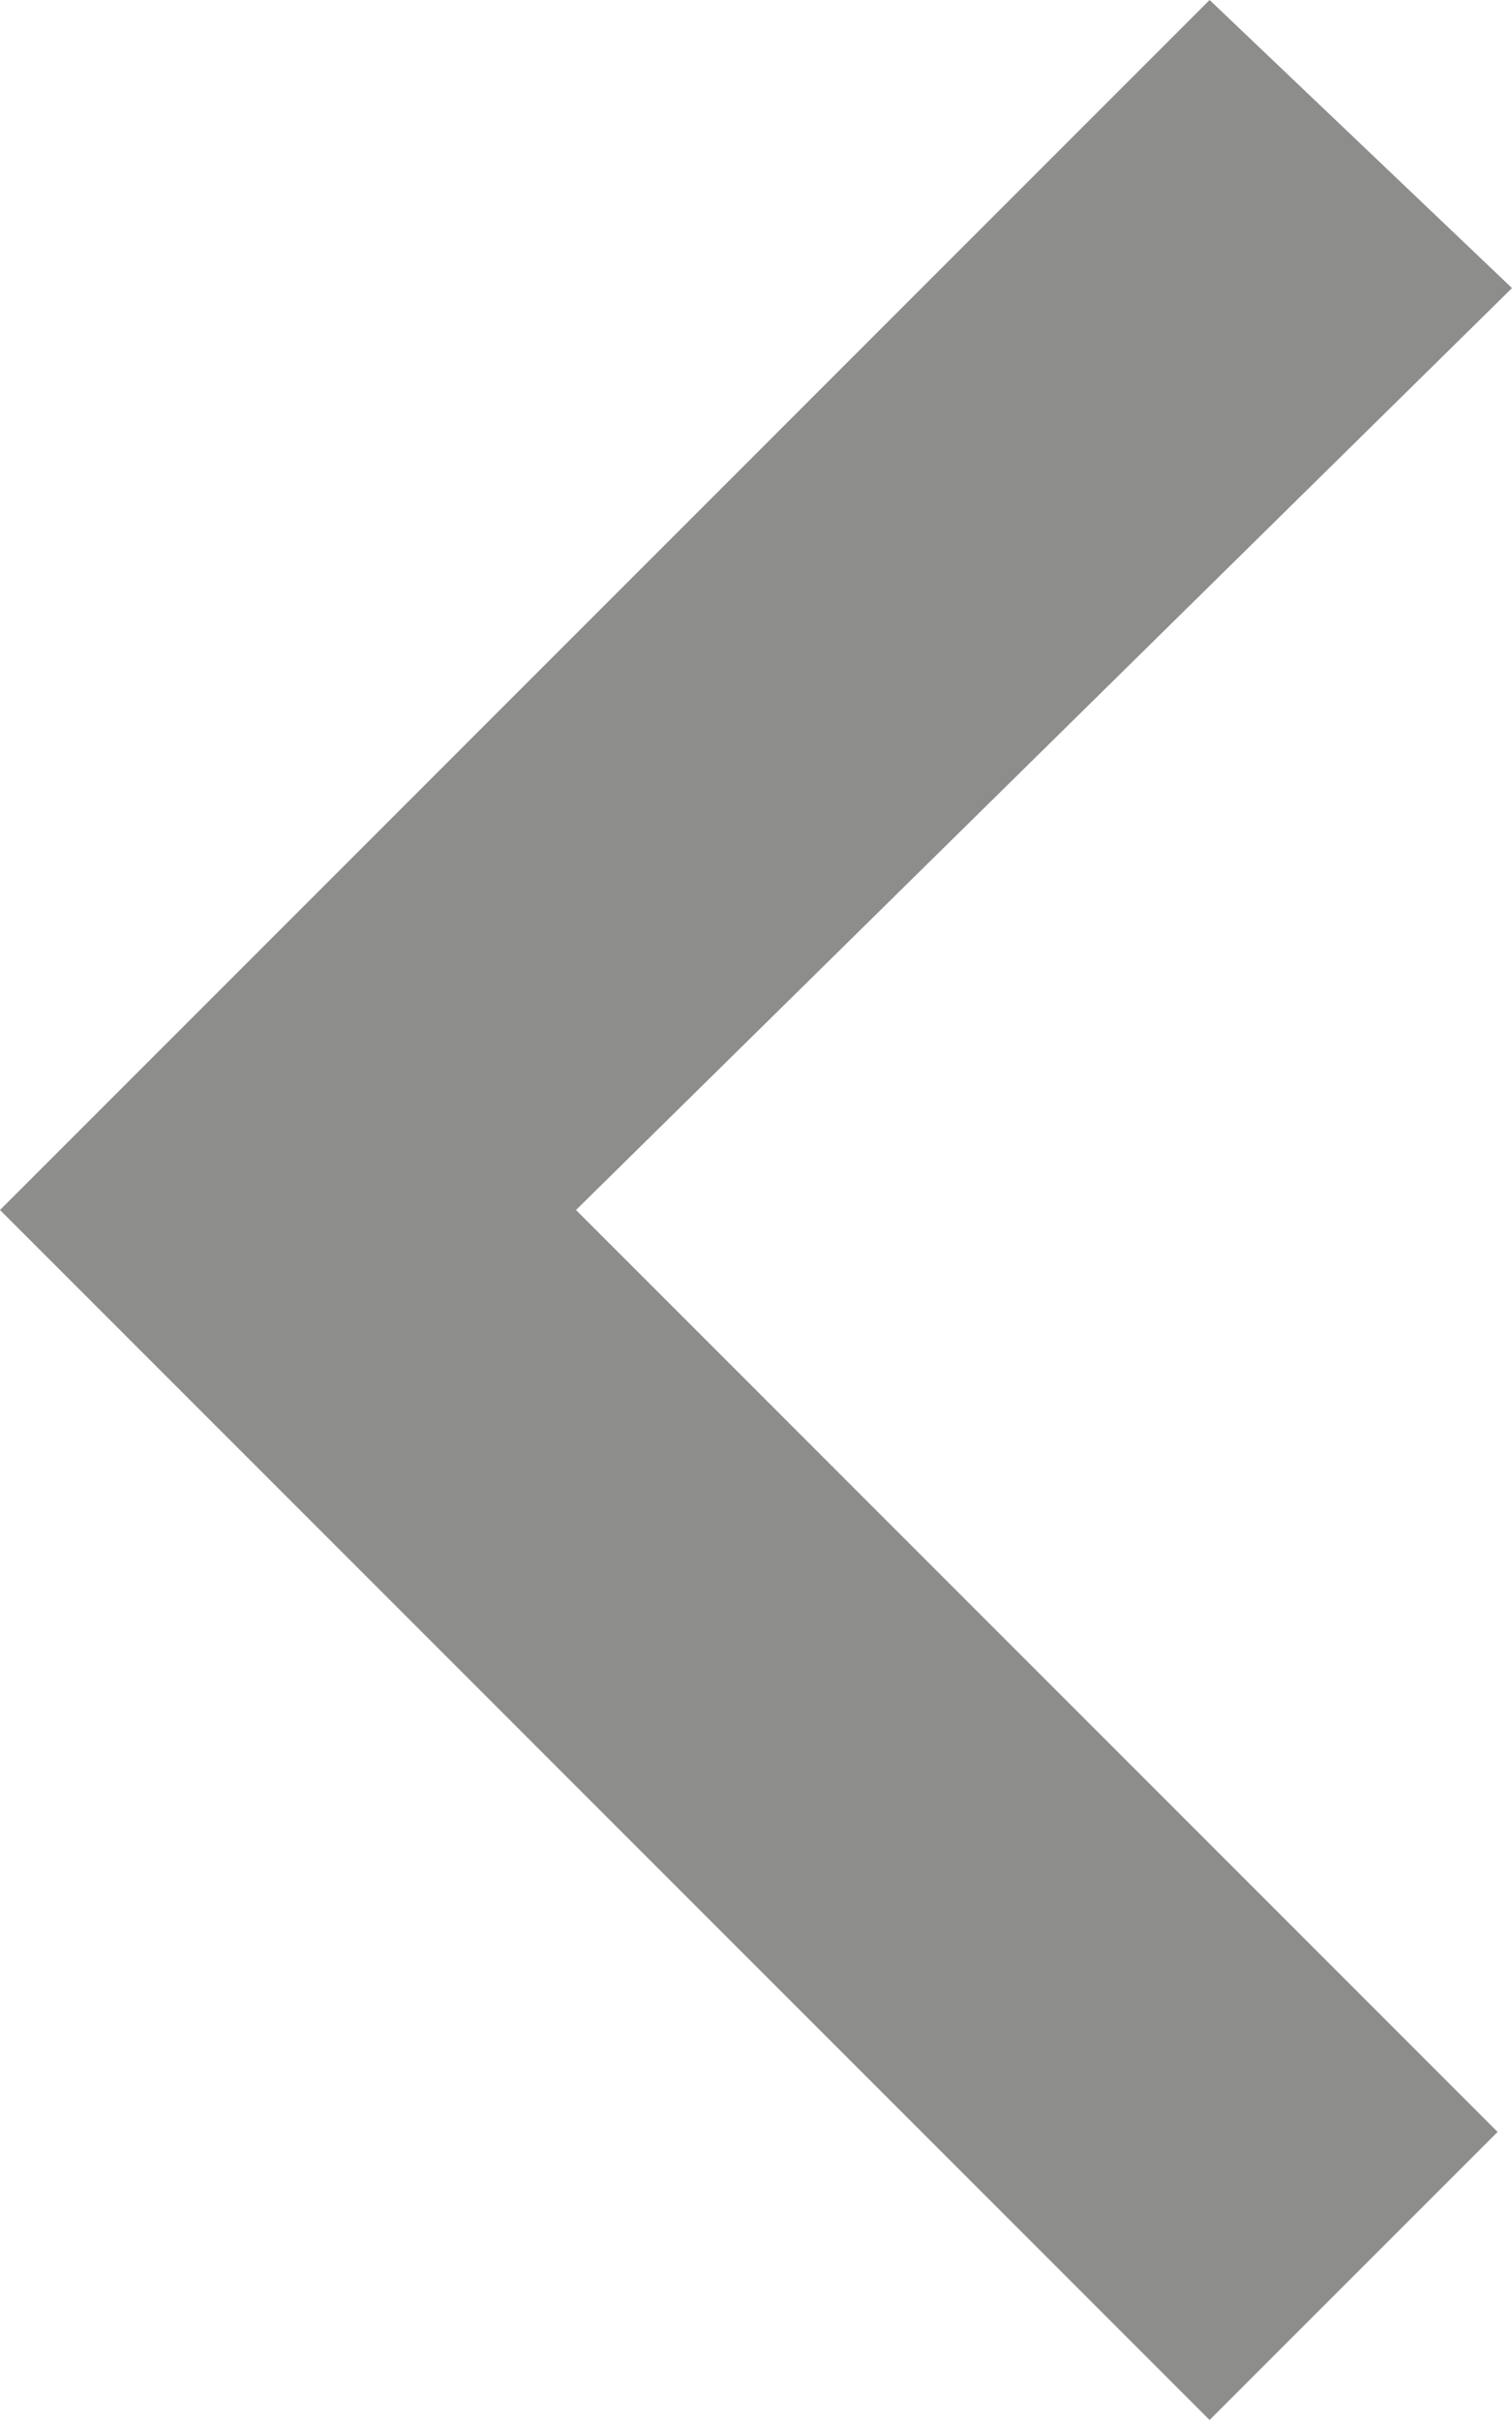 <?xml version="1.0" encoding="utf-8"?>
<!-- Generator: Adobe Illustrator 19.0.0, SVG Export Plug-In . SVG Version: 6.00 Build 0)  -->
<svg version="1.1" id="Layer_1" xmlns="http://www.w3.org/2000/svg" xmlns:xlink="http://www.w3.org/1999/xlink" x="0px" y="0px"
	 width="10.5px" height="16.8px" viewBox="0 0 10.5 16.8" style="enable-background:new 0 0 10.5 16.8;" xml:space="preserve">
<style type="text/css">
	.st0{opacity:0.5;fill:#1D1D1B;}
</style>
<polygon id="XMLID_2_" class="st0" points="8.4,0 10.5,2 4,8.4 10.4,14.8 8.4,16.8 0,8.4 "/>
</svg>

